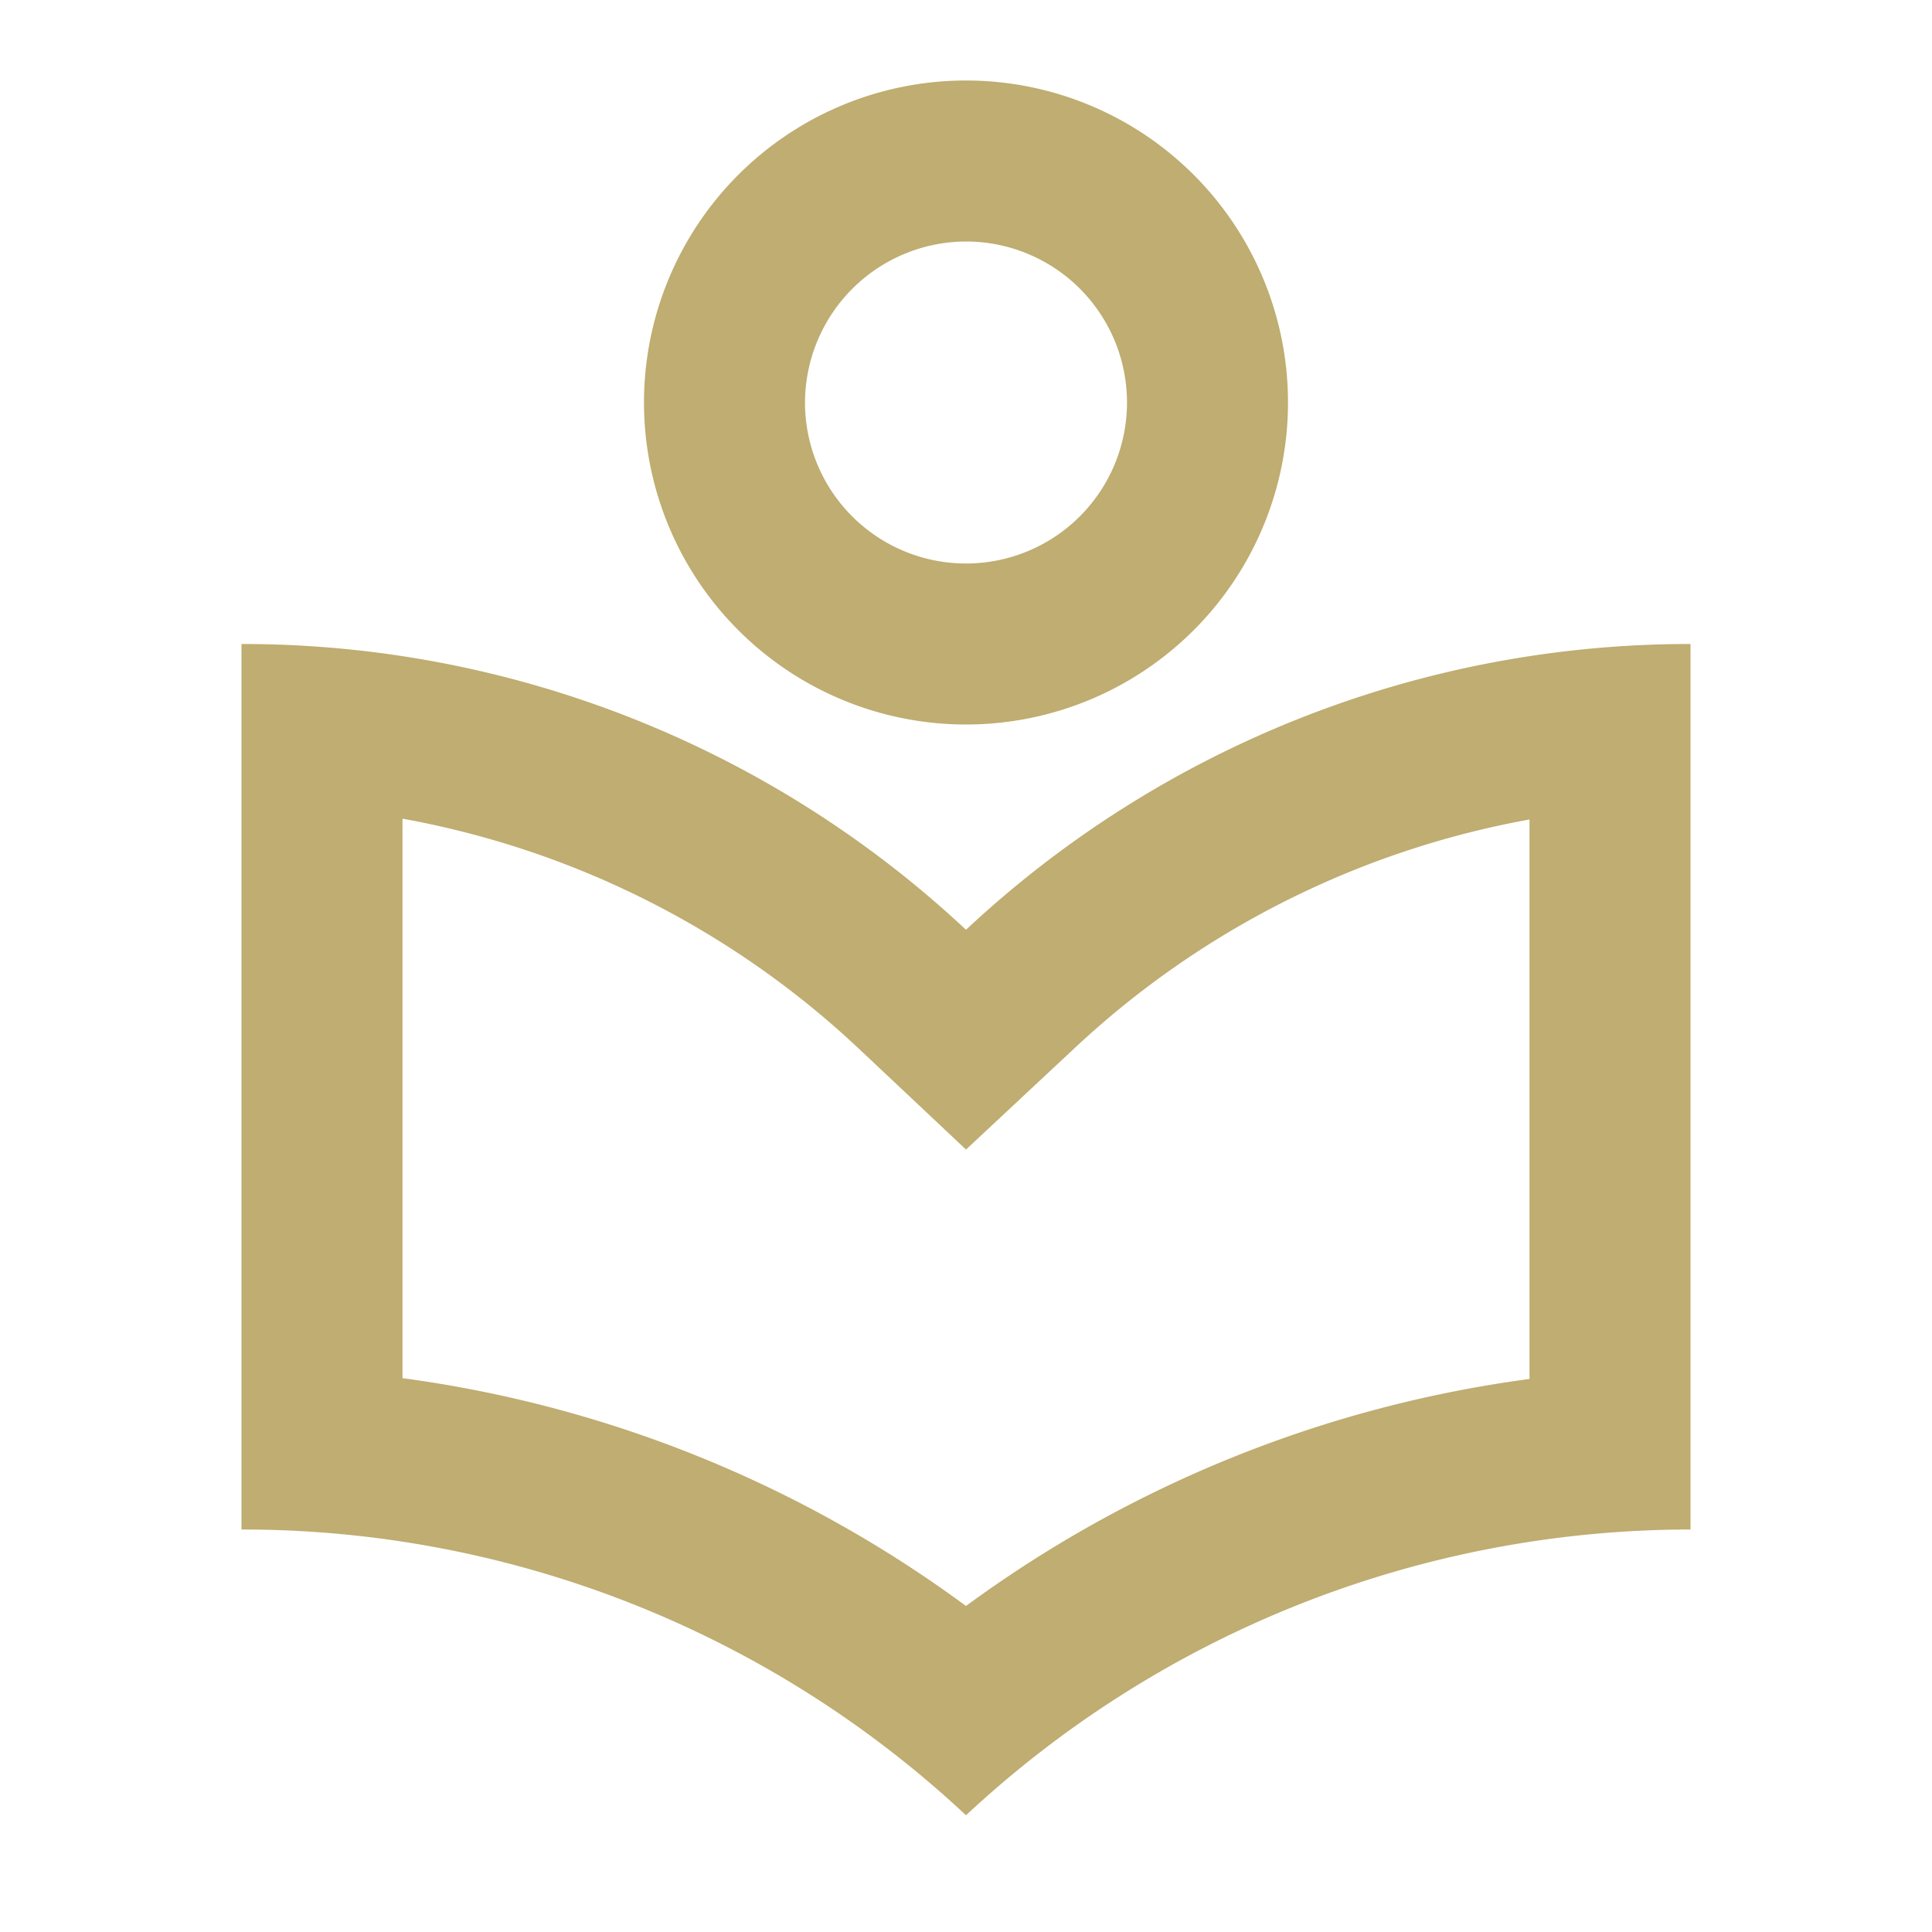 <svg xmlns="http://www.w3.org/2000/svg" width="24" height="24" viewBox="0 0 24 24"><defs><style>.a{fill:none;}.b{fill:#bfad71;}</style></defs><path class="a" d="M0,0H24V24H0Z"/><path class="b" d="M12,9A4,4,0,1,0,8,5,4,4,0,0,0,12,9Zm0-6a2,2,0,1,1-2,2A2.006,2.006,0,0,1,12,3Zm0,8.55A13.153,13.153,0,0,0,3,8V19a13.153,13.153,0,0,1,9,3.55A13.2,13.2,0,0,1,21,19V8A13.153,13.153,0,0,0,12,11.55Zm7,5.58a15.228,15.228,0,0,0-7,2.82,15.2,15.2,0,0,0-7-2.83V10.17A11.179,11.179,0,0,1,10.64,13L12,14.28l1.36-1.27A11.179,11.179,0,0,1,19,10.18Z"/></svg>